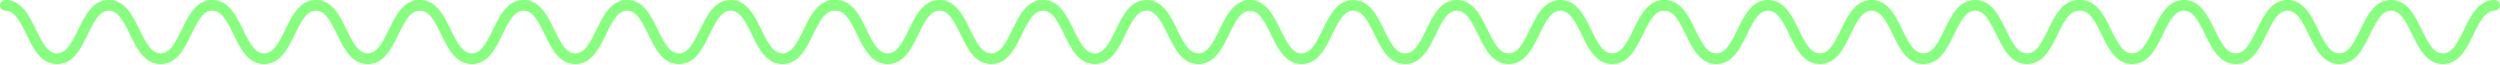 <svg width="921" height="24" viewBox="0 0 921 24" fill="none" xmlns="http://www.w3.org/2000/svg">
<path d="M154.565 0C148.573 0 145.753 5.808 143.262 10.941C140.701 16.211 138.783 19.669 135.481 19.669C132.18 19.669 130.254 16.211 127.693 10.941C125.202 5.808 122.389 0 116.39 0C110.398 0 107.578 5.808 105.094 10.941C102.542 16.211 100.615 19.669 97.322 19.669C94.02 19.669 92.094 16.211 89.541 10.941C87.05 5.808 84.23 0 78.238 0C72.246 0 69.426 5.808 66.942 10.941C64.389 16.211 62.463 19.669 59.169 19.669C55.868 19.669 53.949 16.211 51.397 10.941C48.905 5.808 46.085 0 40.093 0C34.102 0 31.289 5.808 28.798 10.941C26.245 16.211 24.327 19.669 21.033 19.669C17.731 19.669 15.813 16.211 13.252 10.941C10.768 5.808 7.948 0 1.957 0C0.879 0 0 0.876 0 1.967C0 3.058 0.879 3.934 1.957 3.934C5.258 3.934 7.177 7.391 9.737 12.662C12.221 17.794 15.041 23.602 21.033 23.602C27.024 23.602 29.837 17.794 32.328 12.662C34.881 7.391 36.799 3.934 40.093 3.934C43.387 3.934 45.313 7.391 47.866 12.662C50.357 17.794 53.178 23.602 59.169 23.602C65.161 23.602 67.981 17.794 70.465 12.662C73.018 7.391 74.936 3.934 78.238 3.934C81.539 3.934 83.466 7.391 86.018 12.662C88.502 17.794 91.322 23.602 97.322 23.602C103.313 23.602 106.133 17.794 108.617 12.662C111.17 7.391 113.096 3.934 116.39 3.934C119.692 3.934 121.618 7.391 124.17 12.662C126.662 17.794 129.482 23.602 135.481 23.602C141.473 23.602 144.293 17.794 146.785 12.662C149.337 7.391 151.263 3.934 154.565 3.934C155.643 3.934 156.521 3.058 156.521 1.967C156.521 0.876 155.643 0 154.565 0Z" fill="#87FF7E"/>
<path d="M307.36 0C301.368 0 298.548 5.808 296.056 10.941C293.496 16.211 291.578 19.669 288.276 19.669C284.975 19.669 283.049 16.211 280.488 10.941C277.997 5.808 275.184 0 269.185 0C263.193 0 260.373 5.808 257.889 10.941C255.336 16.211 253.41 19.669 250.116 19.669C246.815 19.669 244.889 16.211 242.336 10.941C239.845 5.808 237.025 0 231.033 0C225.041 0 222.221 5.808 219.737 10.941C217.184 16.211 215.258 19.669 211.964 19.669C208.663 19.669 206.744 16.211 204.192 10.941C201.7 5.808 198.88 0 192.888 0C186.896 0 184.084 5.808 181.593 10.941C179.04 16.211 177.121 19.669 173.827 19.669C170.526 19.669 168.607 16.211 166.047 10.941C163.563 5.808 160.743 0 154.751 0C153.674 0 152.795 0.876 152.795 1.967C152.795 3.058 153.674 3.934 154.751 3.934C158.053 3.934 159.971 7.391 162.532 12.662C165.016 17.794 167.836 23.602 173.827 23.602C179.819 23.602 182.632 17.794 185.123 12.662C187.676 7.391 189.594 3.934 192.888 3.934C196.182 3.934 198.108 7.391 200.661 12.662C203.152 17.794 205.972 23.602 211.964 23.602C217.956 23.602 220.776 17.794 223.26 12.662C225.813 7.391 227.731 3.934 231.033 3.934C234.334 3.934 236.26 7.391 238.813 12.662C241.297 17.794 244.117 23.602 250.116 23.602C256.108 23.602 258.928 17.794 261.412 12.662C263.965 7.391 265.891 3.934 269.185 3.934C272.486 3.934 274.412 7.391 276.965 12.662C279.457 17.794 282.277 23.602 288.276 23.602C294.268 23.602 297.088 17.794 299.58 12.662C302.132 7.391 304.058 3.934 307.36 3.934C308.437 3.934 309.316 3.058 309.316 1.967C309.316 0.876 308.437 0 307.36 0Z" fill="#87FF7E"/>
<path d="M460.569 0C454.577 0 451.757 5.808 449.265 10.941C446.705 16.211 444.787 19.669 441.485 19.669C438.184 19.669 436.258 16.211 433.697 10.941C431.206 5.808 428.393 0 422.394 0C416.402 0 413.582 5.808 411.098 10.941C408.545 16.211 406.619 19.669 403.325 19.669C400.024 19.669 398.098 16.211 395.545 10.941C393.054 5.808 390.234 0 384.242 0C378.25 0 375.43 5.808 372.946 10.941C370.393 16.211 368.467 19.669 365.173 19.669C361.872 19.669 359.953 16.211 357.401 10.941C354.909 5.808 352.089 0 346.097 0C340.105 0 337.293 5.808 334.802 10.941C332.249 16.211 330.33 19.669 327.036 19.669C323.735 19.669 321.816 16.211 319.256 10.941C316.772 5.808 313.952 0 307.96 0C306.883 0 306.004 0.876 306.004 1.967C306.004 3.058 306.883 3.934 307.96 3.934C311.262 3.934 313.18 7.391 315.741 12.662C318.225 17.794 321.045 23.602 327.036 23.602C333.028 23.602 335.841 17.794 338.332 12.662C340.885 7.391 342.803 3.934 346.097 3.934C349.391 3.934 351.317 7.391 353.87 12.662C356.361 17.794 359.181 23.602 365.173 23.602C371.165 23.602 373.985 17.794 376.469 12.662C379.022 7.391 380.94 3.934 384.242 3.934C387.543 3.934 389.469 7.391 392.022 12.662C394.506 17.794 397.326 23.602 403.325 23.602C409.317 23.602 412.137 17.794 414.621 12.662C417.174 7.391 419.1 3.934 422.394 3.934C425.695 3.934 427.621 7.391 430.174 12.662C432.666 17.794 435.486 23.602 441.485 23.602C447.477 23.602 450.297 17.794 452.789 12.662C455.341 7.391 457.267 3.934 460.569 3.934C461.646 3.934 462.525 3.058 462.525 1.967C462.525 0.876 461.646 0 460.569 0Z" fill="#87FF7E"/>
<path d="M613.04 0C607.048 0 604.228 5.808 601.736 10.941C599.176 16.211 597.257 19.669 593.956 19.669C590.654 19.669 588.728 16.211 586.168 10.941C583.677 5.808 580.864 0 574.865 0C568.873 0 566.053 5.808 563.569 10.941C561.016 16.211 559.09 19.669 555.796 19.669C552.494 19.669 550.568 16.211 548.016 10.941C545.524 5.808 542.704 0 536.712 0C530.721 0 527.9 5.808 525.417 10.941C522.864 16.211 520.938 19.669 517.644 19.669C514.342 19.669 512.424 16.211 509.871 10.941C507.38 5.808 504.56 0 498.568 0C492.576 0 489.764 5.808 487.272 10.941C484.72 16.211 482.801 19.669 479.507 19.669C476.206 19.669 474.287 16.211 471.727 10.941C469.243 5.808 466.423 0 460.431 0C459.354 0 458.475 0.876 458.475 1.967C458.475 3.058 459.354 3.934 460.431 3.934C463.733 3.934 465.651 7.391 468.211 12.662C470.695 17.794 473.515 23.602 479.507 23.602C485.499 23.602 488.312 17.794 490.803 12.662C493.356 7.391 495.274 3.934 498.568 3.934C501.862 3.934 503.788 7.391 506.341 12.662C508.832 17.794 511.652 23.602 517.644 23.602C523.636 23.602 526.456 17.794 528.94 12.662C531.492 7.391 533.411 3.934 536.712 3.934C540.014 3.934 541.94 7.391 544.493 12.662C546.977 17.794 549.797 23.602 555.796 23.602C561.788 23.602 564.608 17.794 567.092 12.662C569.645 7.391 571.571 3.934 574.865 3.934C578.166 3.934 580.092 7.391 582.645 12.662C585.136 17.794 587.956 23.602 593.956 23.602C599.948 23.602 602.768 17.794 605.259 12.662C607.812 7.391 609.738 3.934 613.04 3.934C614.117 3.934 614.996 3.058 614.996 1.967C614.996 0.876 614.117 0 613.04 0Z" fill="#87FF7E"/>
<path d="M765.834 0C759.843 0 757.022 5.808 754.531 10.941C751.971 16.211 750.052 19.669 746.751 19.669C743.449 19.669 741.523 16.211 738.963 10.941C736.471 5.808 733.659 0 727.659 0C721.668 0 718.848 5.808 716.364 10.941C713.811 16.211 711.885 19.669 708.591 19.669C705.289 19.669 703.363 16.211 700.811 10.941C698.319 5.808 695.499 0 689.507 0C683.516 0 680.695 5.808 678.212 10.941C675.659 16.211 673.733 19.669 670.439 19.669C667.137 19.669 665.219 16.211 662.666 10.941C660.175 5.808 657.355 0 651.363 0C645.371 0 642.559 5.808 640.067 10.941C637.514 16.211 635.596 19.669 632.302 19.669C629 19.669 627.082 16.211 624.522 10.941C622.038 5.808 619.218 0 613.226 0C612.148 0 611.27 0.876 611.27 1.967C611.27 3.058 612.148 3.934 613.226 3.934C616.528 3.934 618.446 7.391 621.006 12.662C623.49 17.794 626.31 23.602 632.302 23.602C638.294 23.602 641.106 17.794 643.598 12.662C646.151 7.391 648.069 3.934 651.363 3.934C654.657 3.934 656.583 7.391 659.136 12.662C661.627 17.794 664.447 23.602 670.439 23.602C676.431 23.602 679.251 17.794 681.735 12.662C684.287 7.391 686.206 3.934 689.507 3.934C692.809 3.934 694.735 7.391 697.288 12.662C699.771 17.794 702.592 23.602 708.591 23.602C714.583 23.602 717.403 17.794 719.887 12.662C722.439 7.391 724.365 3.934 727.659 3.934C730.961 3.934 732.887 7.391 735.44 12.662C737.931 17.794 740.751 23.602 746.751 23.602C752.743 23.602 755.563 17.794 758.054 12.662C760.607 7.391 762.533 3.934 765.834 3.934C766.912 3.934 767.791 3.058 767.791 1.967C767.791 0.876 766.912 0 765.834 0Z" fill="#87FF7E"/>
<path d="M919.043 0C913.052 0 910.231 5.808 907.74 10.941C905.18 16.211 903.261 19.669 899.96 19.669C896.658 19.669 894.732 16.211 892.172 10.941C889.68 5.808 886.868 0 880.868 0C874.877 0 872.056 5.808 869.573 10.941C867.02 16.211 865.094 19.669 861.8 19.669C858.498 19.669 856.572 16.211 854.02 10.941C851.528 5.808 848.708 0 842.716 0C836.725 0 833.904 5.808 831.421 10.941C828.868 16.211 826.942 19.669 823.648 19.669C820.346 19.669 818.428 16.211 815.875 10.941C813.384 5.808 810.564 0 804.572 0C798.58 0 795.768 5.808 793.276 10.941C790.723 16.211 788.805 19.669 785.511 19.669C782.209 19.669 780.291 16.211 777.731 10.941C775.247 5.808 772.427 0 766.435 0C765.357 0 764.479 0.876 764.479 1.967C764.479 3.058 765.357 3.934 766.435 3.934C769.737 3.934 771.655 7.391 774.215 12.662C776.699 17.794 779.519 23.602 785.511 23.602C791.503 23.602 794.315 17.794 796.807 12.662C799.36 7.391 801.278 3.934 804.572 3.934C807.866 3.934 809.792 7.391 812.345 12.662C814.836 17.794 817.656 23.602 823.648 23.602C829.64 23.602 832.46 17.794 834.944 12.662C837.496 7.391 839.415 3.934 842.716 3.934C846.018 3.934 847.944 7.391 850.497 12.662C852.98 17.794 855.801 23.602 861.8 23.602C867.792 23.602 870.612 17.794 873.096 12.662C875.648 7.391 877.574 3.934 880.868 3.934C884.17 3.934 886.096 7.391 888.649 12.662C891.14 17.794 893.96 23.602 899.96 23.602C905.952 23.602 908.772 17.794 911.263 12.662C913.816 7.391 915.742 3.934 919.043 3.934C920.121 3.934 921 3.058 921 1.967C921 0.876 920.121 0 919.043 0Z" fill="#87FF7E"/>
</svg>
